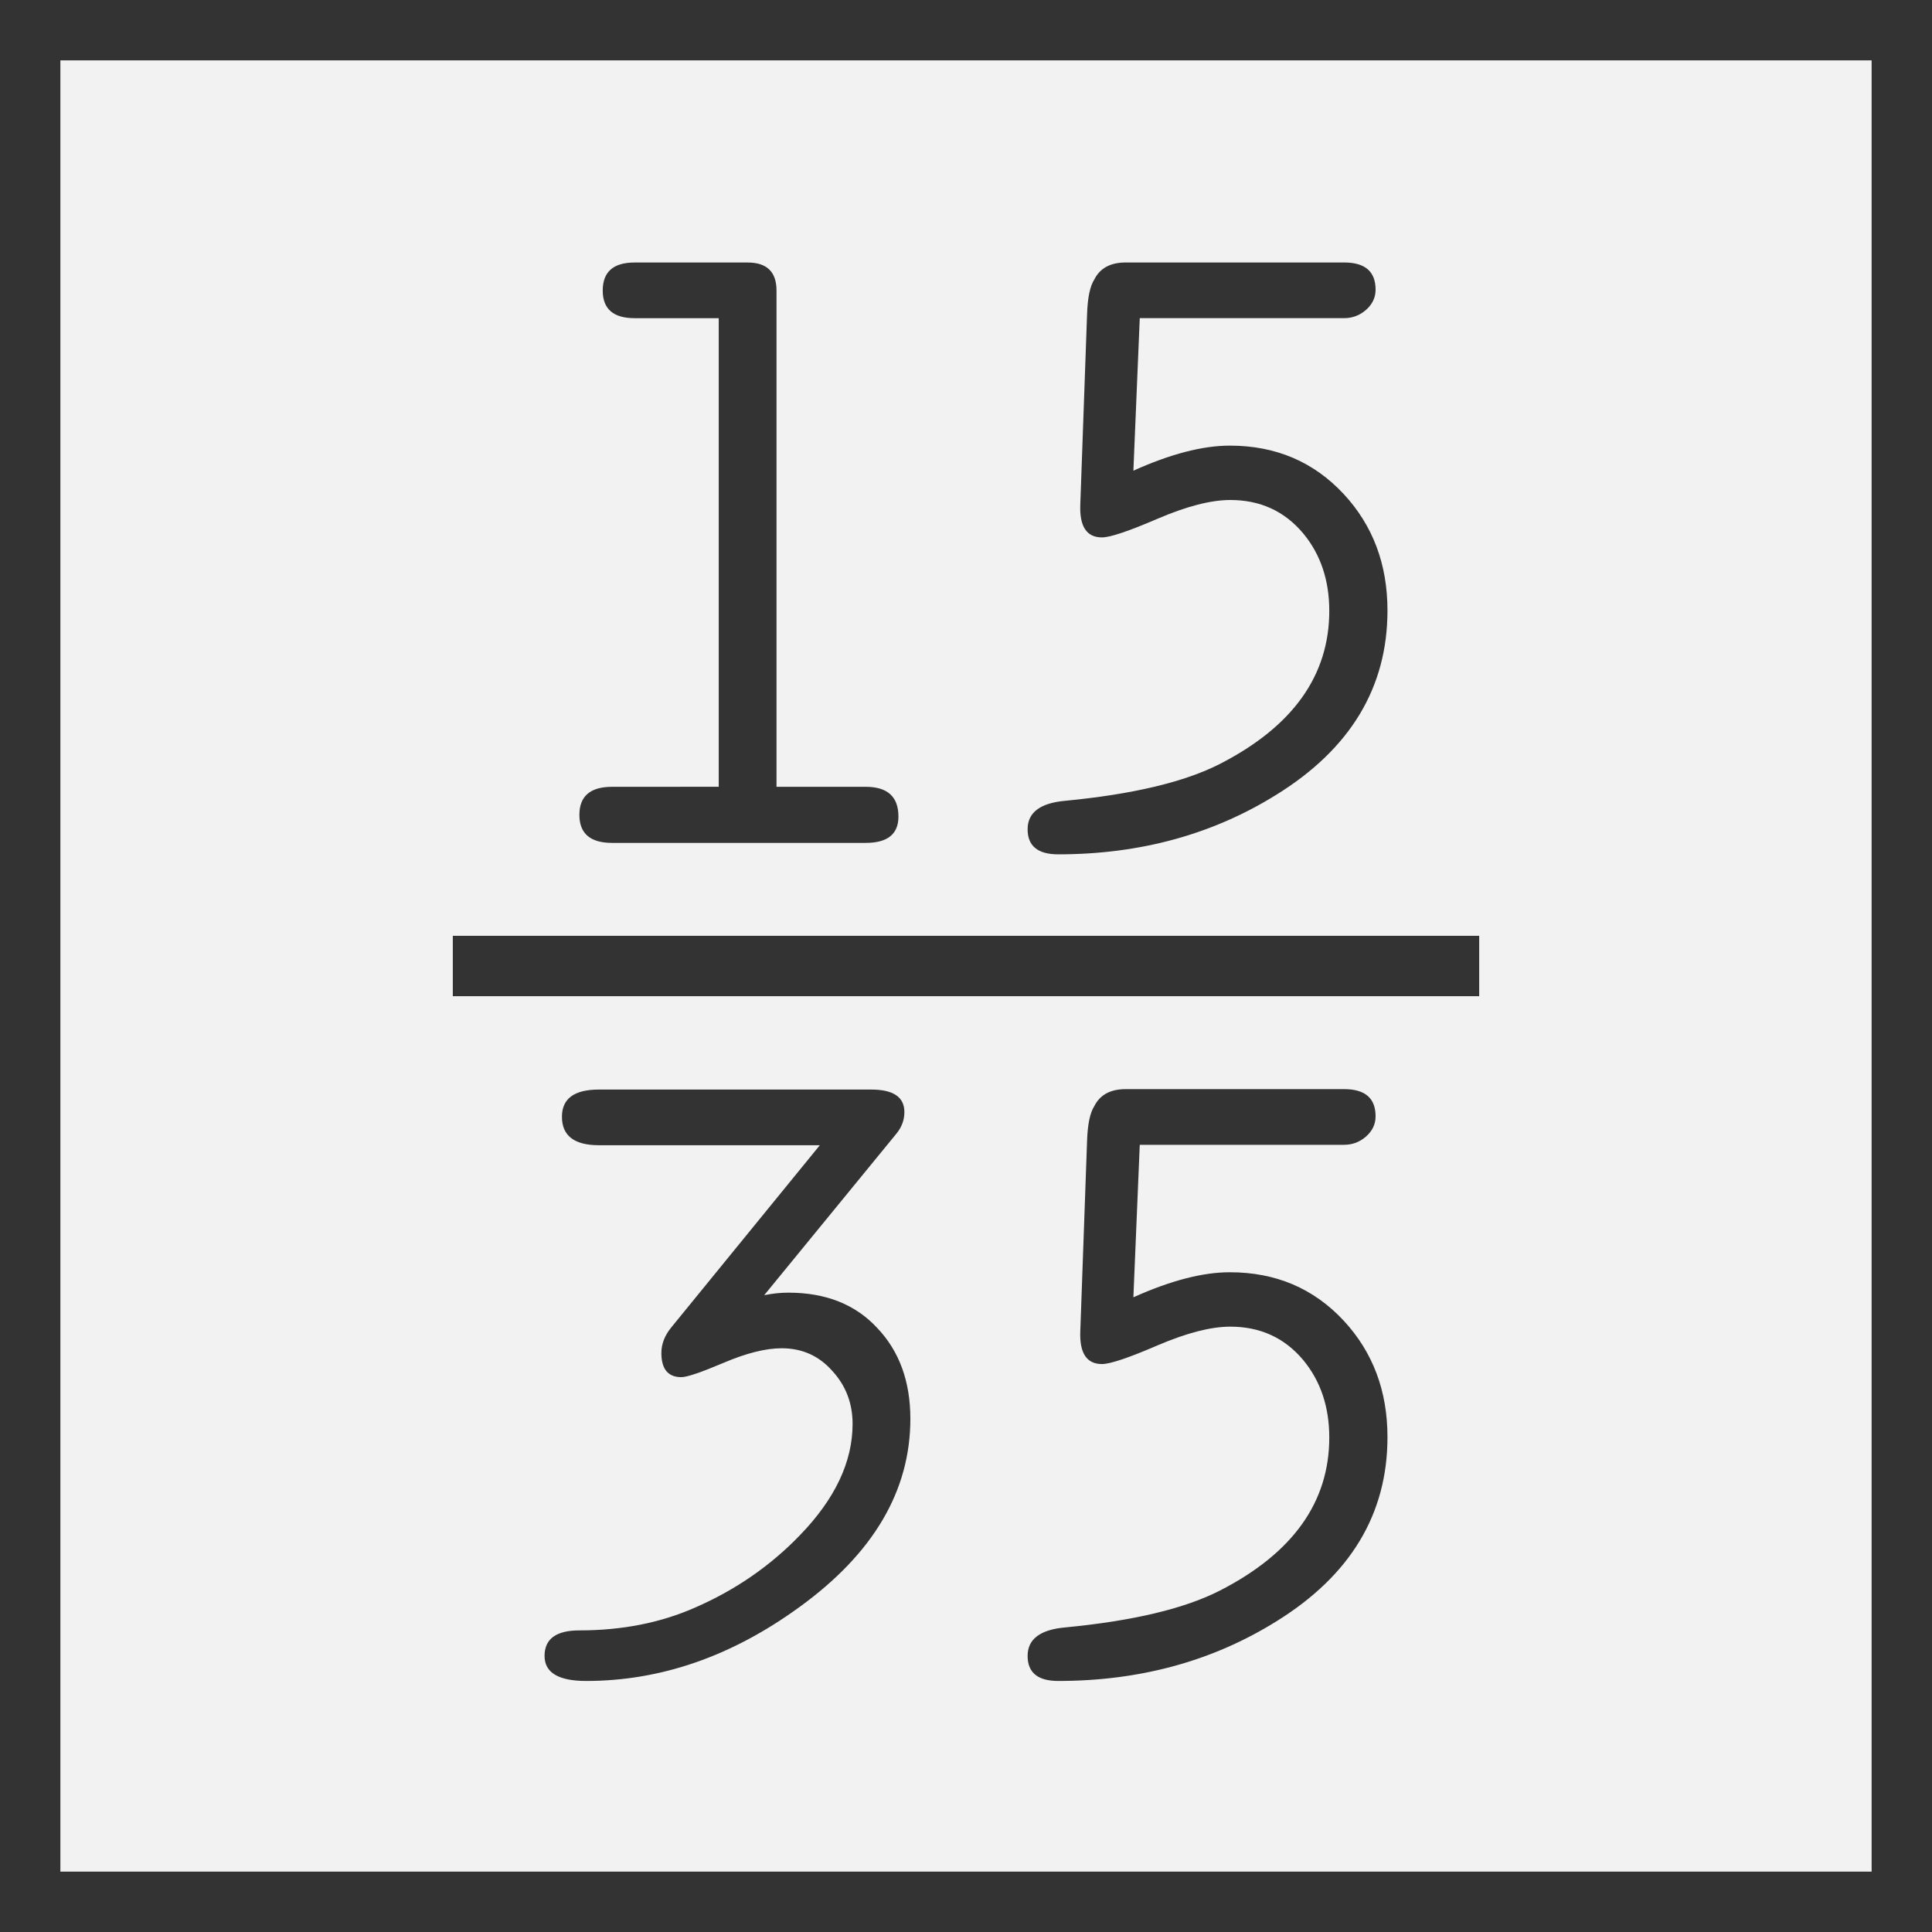 <svg xmlns="http://www.w3.org/2000/svg" width="64" height="64"><rect width="100%" height="100%" fill="#808080" stroke="none"/><path d="M1 1h62v62H1z" style="fill:#f2f2f2;fill-opacity:1;stroke:#333;stroke-width:2;stroke-miterlimit:4;stroke-dasharray:none;stroke-opacity:1"/><path d="M15 32h34" style="fill:none;stroke:#333;stroke-width:2;stroke-linecap:butt;stroke-linejoin:miter;stroke-miterlimit:4;stroke-dasharray:none;stroke-opacity:1"/><g aria-label="1535" style="font-style:normal;font-variant:normal;font-weight:400;font-stretch:normal;font-size:28.825px;line-height:.95;font-family:saxMono;-inkscape-font-specification:saxMono;font-variant-ligatures:normal;font-variant-caps:normal;font-variant-numeric:normal;font-feature-settings:normal;text-align:center;letter-spacing:0;word-spacing:0;writing-mode:lr-tb;text-anchor:middle;fill:#333;fill-opacity:1;stroke:none;stroke-width:3.603"><path d="M23.712 26.063V10.54h-2.787q-1.056 0-1.056-.915 0-.929 1.056-.929h3.744q.957 0 .957.93v16.438h2.955q1.084 0 1.084.986 0 .872-1.084.872H20.18q-1.084 0-1.084-.929t1.084-.929zM37.448 15.592q1.844-.83 3.195-.83 2.28 0 3.772 1.604 1.45 1.562 1.45 3.856 0 3.829-3.688 6.109-3.166 1.97-7.22 1.97-1.013 0-1.013-.83t1.238-.943q3.378-.324 5.138-1.225 3.617-1.858 3.617-5.067 0-1.52-.859-2.561-.929-1.112-2.42-1.112-.958 0-2.407.62-1.436.619-1.844.619-.76 0-.718-1.084l.225-6.32q.028-.816.24-1.14.281-.563 1.041-.563h7.234q1.042 0 1.042.901 0 .394-.324.676-.31.267-.718.267h-6.77zM27.061 37.937h-7.318q-1.225 0-1.225-.943 0-.901 1.225-.901h9.021q1.098 0 1.098.746 0 .394-.267.718l-4.377 5.348q.408-.084.802-.084 1.858 0 2.941 1.168Q30.06 45.143 30.06 47q0 3.575-3.673 6.235-3.364 2.449-7.066 2.449-1.379 0-1.379-.83 0-.845 1.154-.845 2.125 0 3.842-.76 1.999-.873 3.463-2.393 1.745-1.801 1.745-3.687 0-1.028-.676-1.76-.661-.746-1.674-.746-.789 0-1.915.479-1.126.478-1.407.478-.662 0-.662-.802 0-.45.338-.858zM37.448 42.975q1.844-.83 3.195-.83 2.28 0 3.772 1.604 1.45 1.563 1.45 3.857 0 3.828-3.688 6.108-3.166 1.97-7.22 1.97-1.013 0-1.013-.83t1.238-.943q3.378-.323 5.138-1.224 3.617-1.858 3.617-5.067 0-1.52-.859-2.562-.929-1.111-2.42-1.111-.958 0-2.407.619-1.436.62-1.844.62-.76 0-.718-1.085l.225-6.32q.028-.815.24-1.14.281-.562 1.041-.562h7.234q1.042 0 1.042.9 0 .395-.324.676-.31.268-.718.268h-6.77z" style="text-align:center;text-anchor:middle;stroke-width:3.603" transform="translate(.097)"/></g></svg>